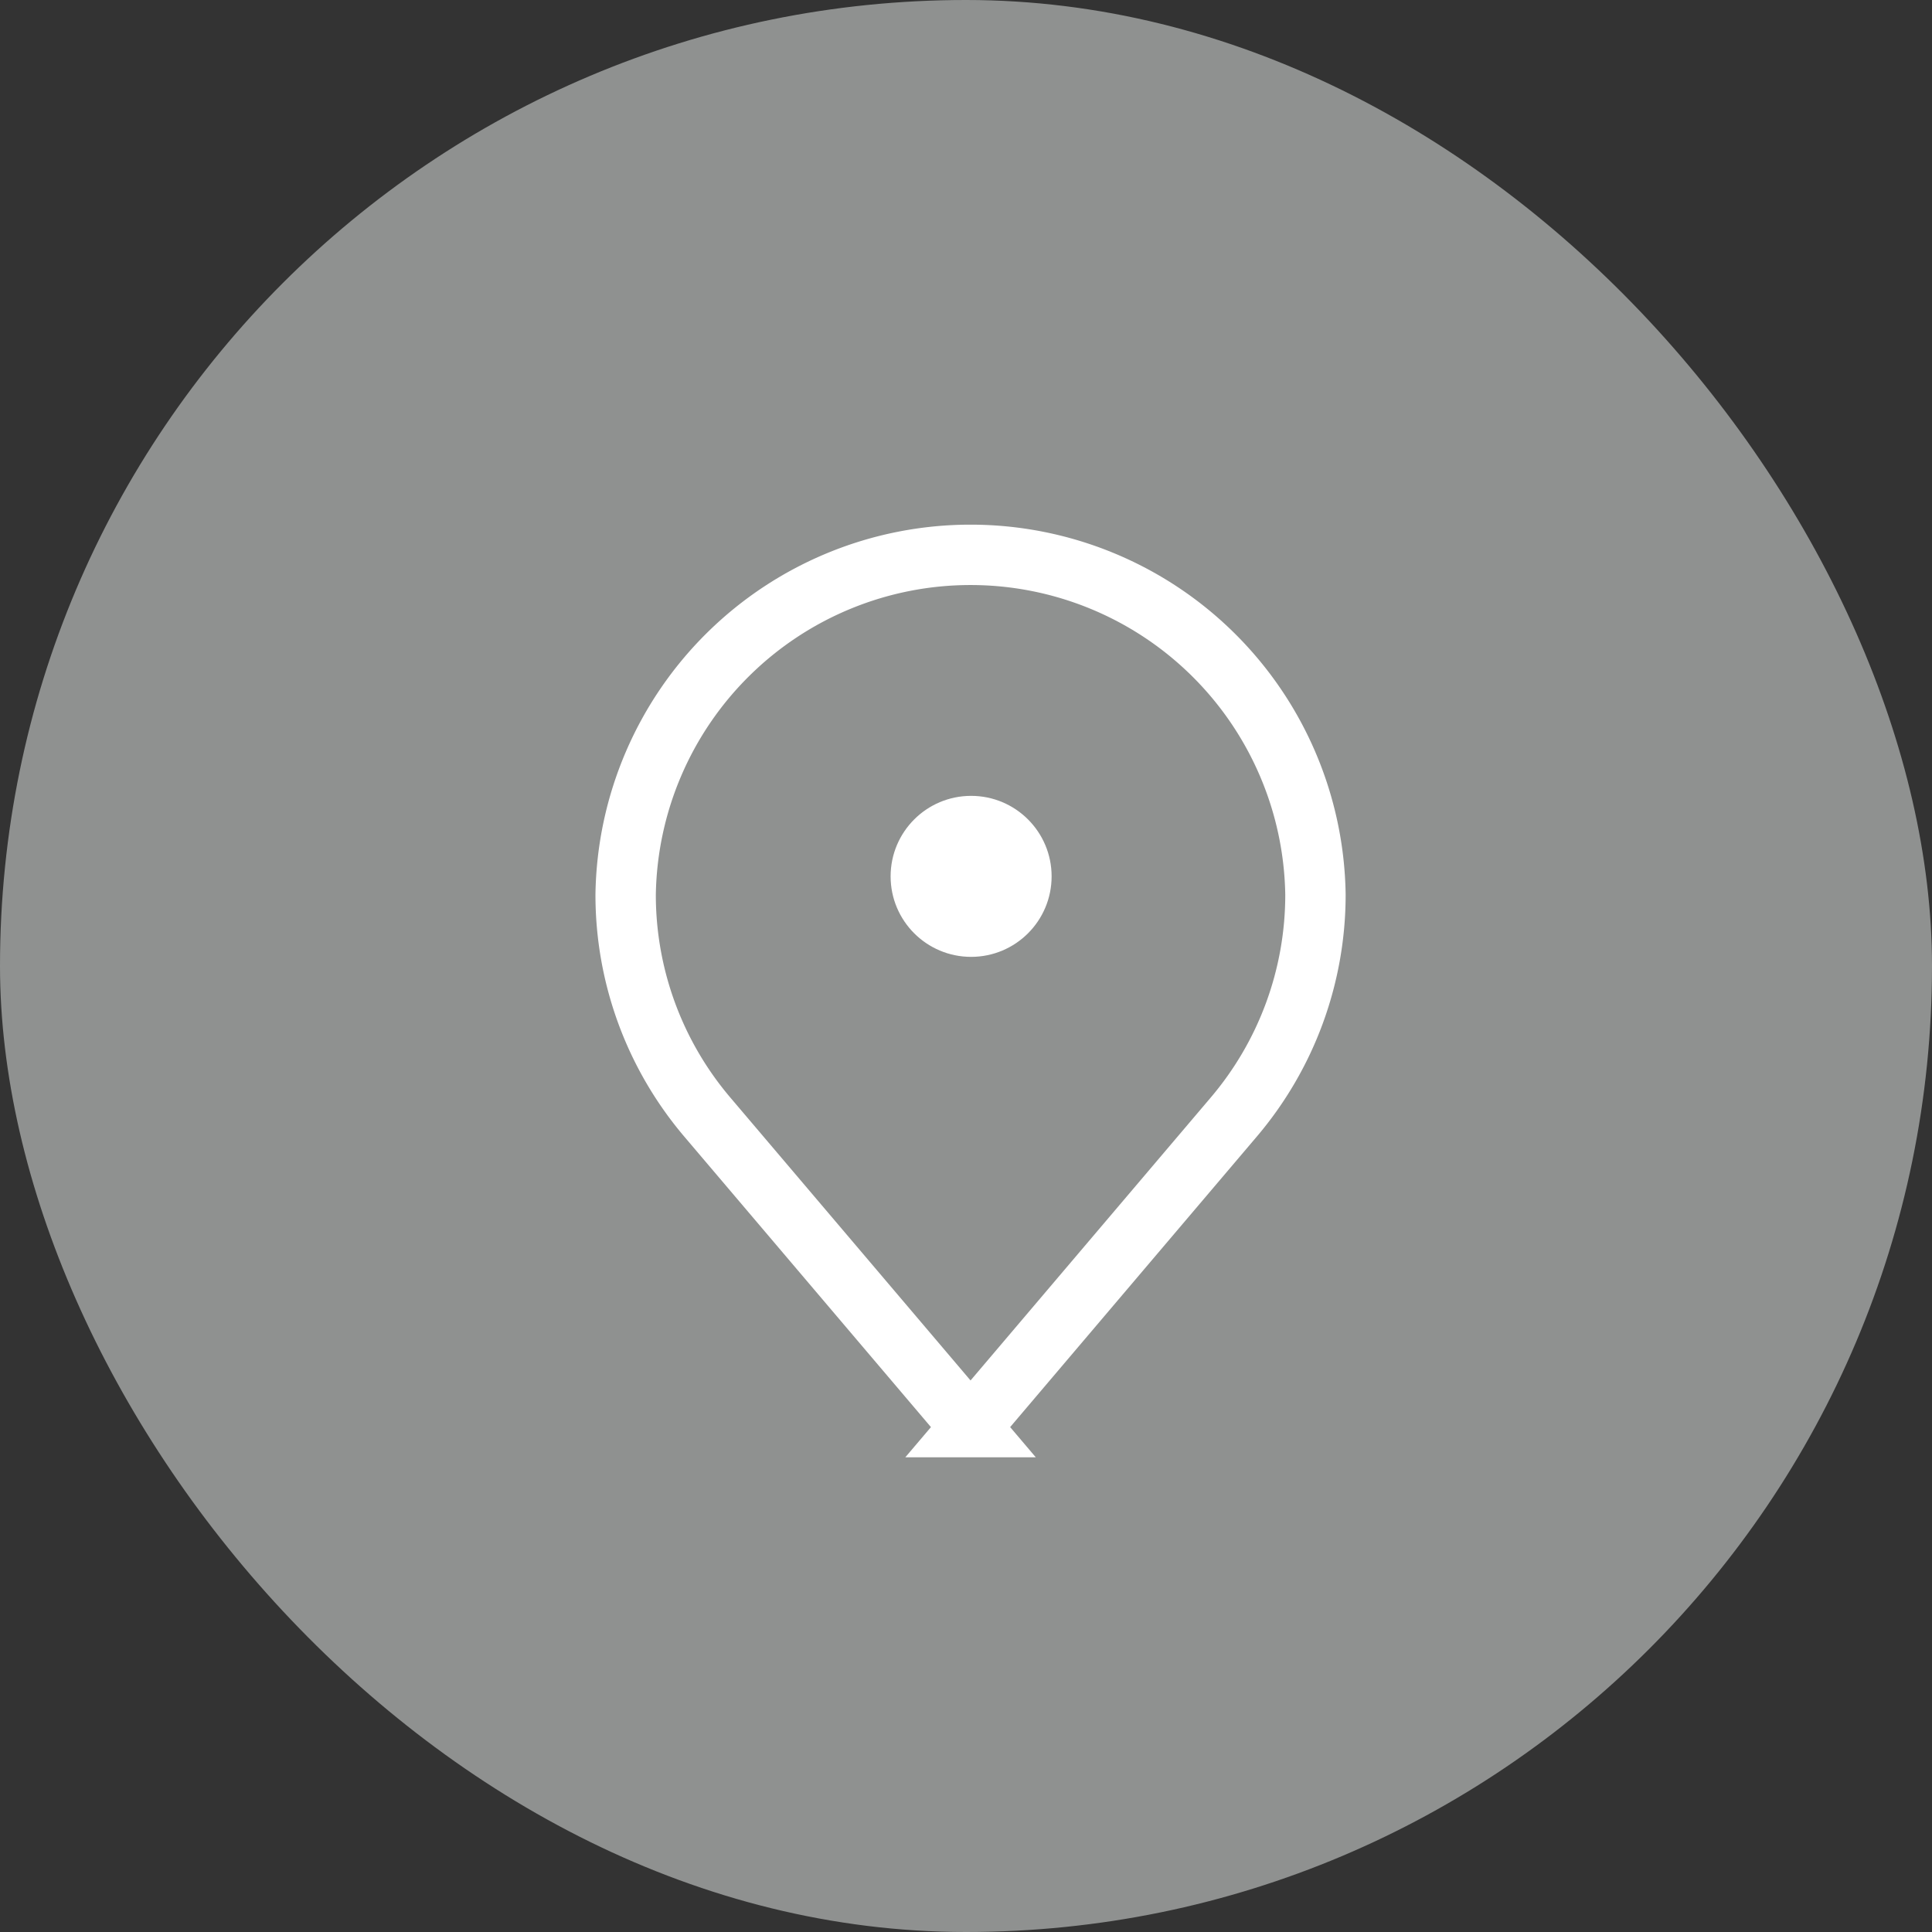 <svg width="48" height="48" viewBox="0 0 48 48" fill="none" xmlns="http://www.w3.org/2000/svg"><rect x="0" y="0" width="48" height="48" fill="#333333" stroke="none"/><rect width="48" height="48" rx="24" fill="#8F9190"/><g clip-path="url(#clip0_948_901)"><path d="M24.113 35.456l-6.533-7.694a8.526 8.526 0 01-2.036-5.538 8.57 8.57 0 0117.138 0v0a8.526 8.526 0 01-2.036 5.537l-6.533 7.695z" stroke="#fff" stroke-width="1.5"/><circle cx="24.127" cy="21.773" r="2" fill="#fff"/></g><defs><clipPath id="clip0_948_901"><path fill="#fff" transform="translate(12.127 12.773)" d="M0 0h24v24H0z"/></clipPath></defs></svg>